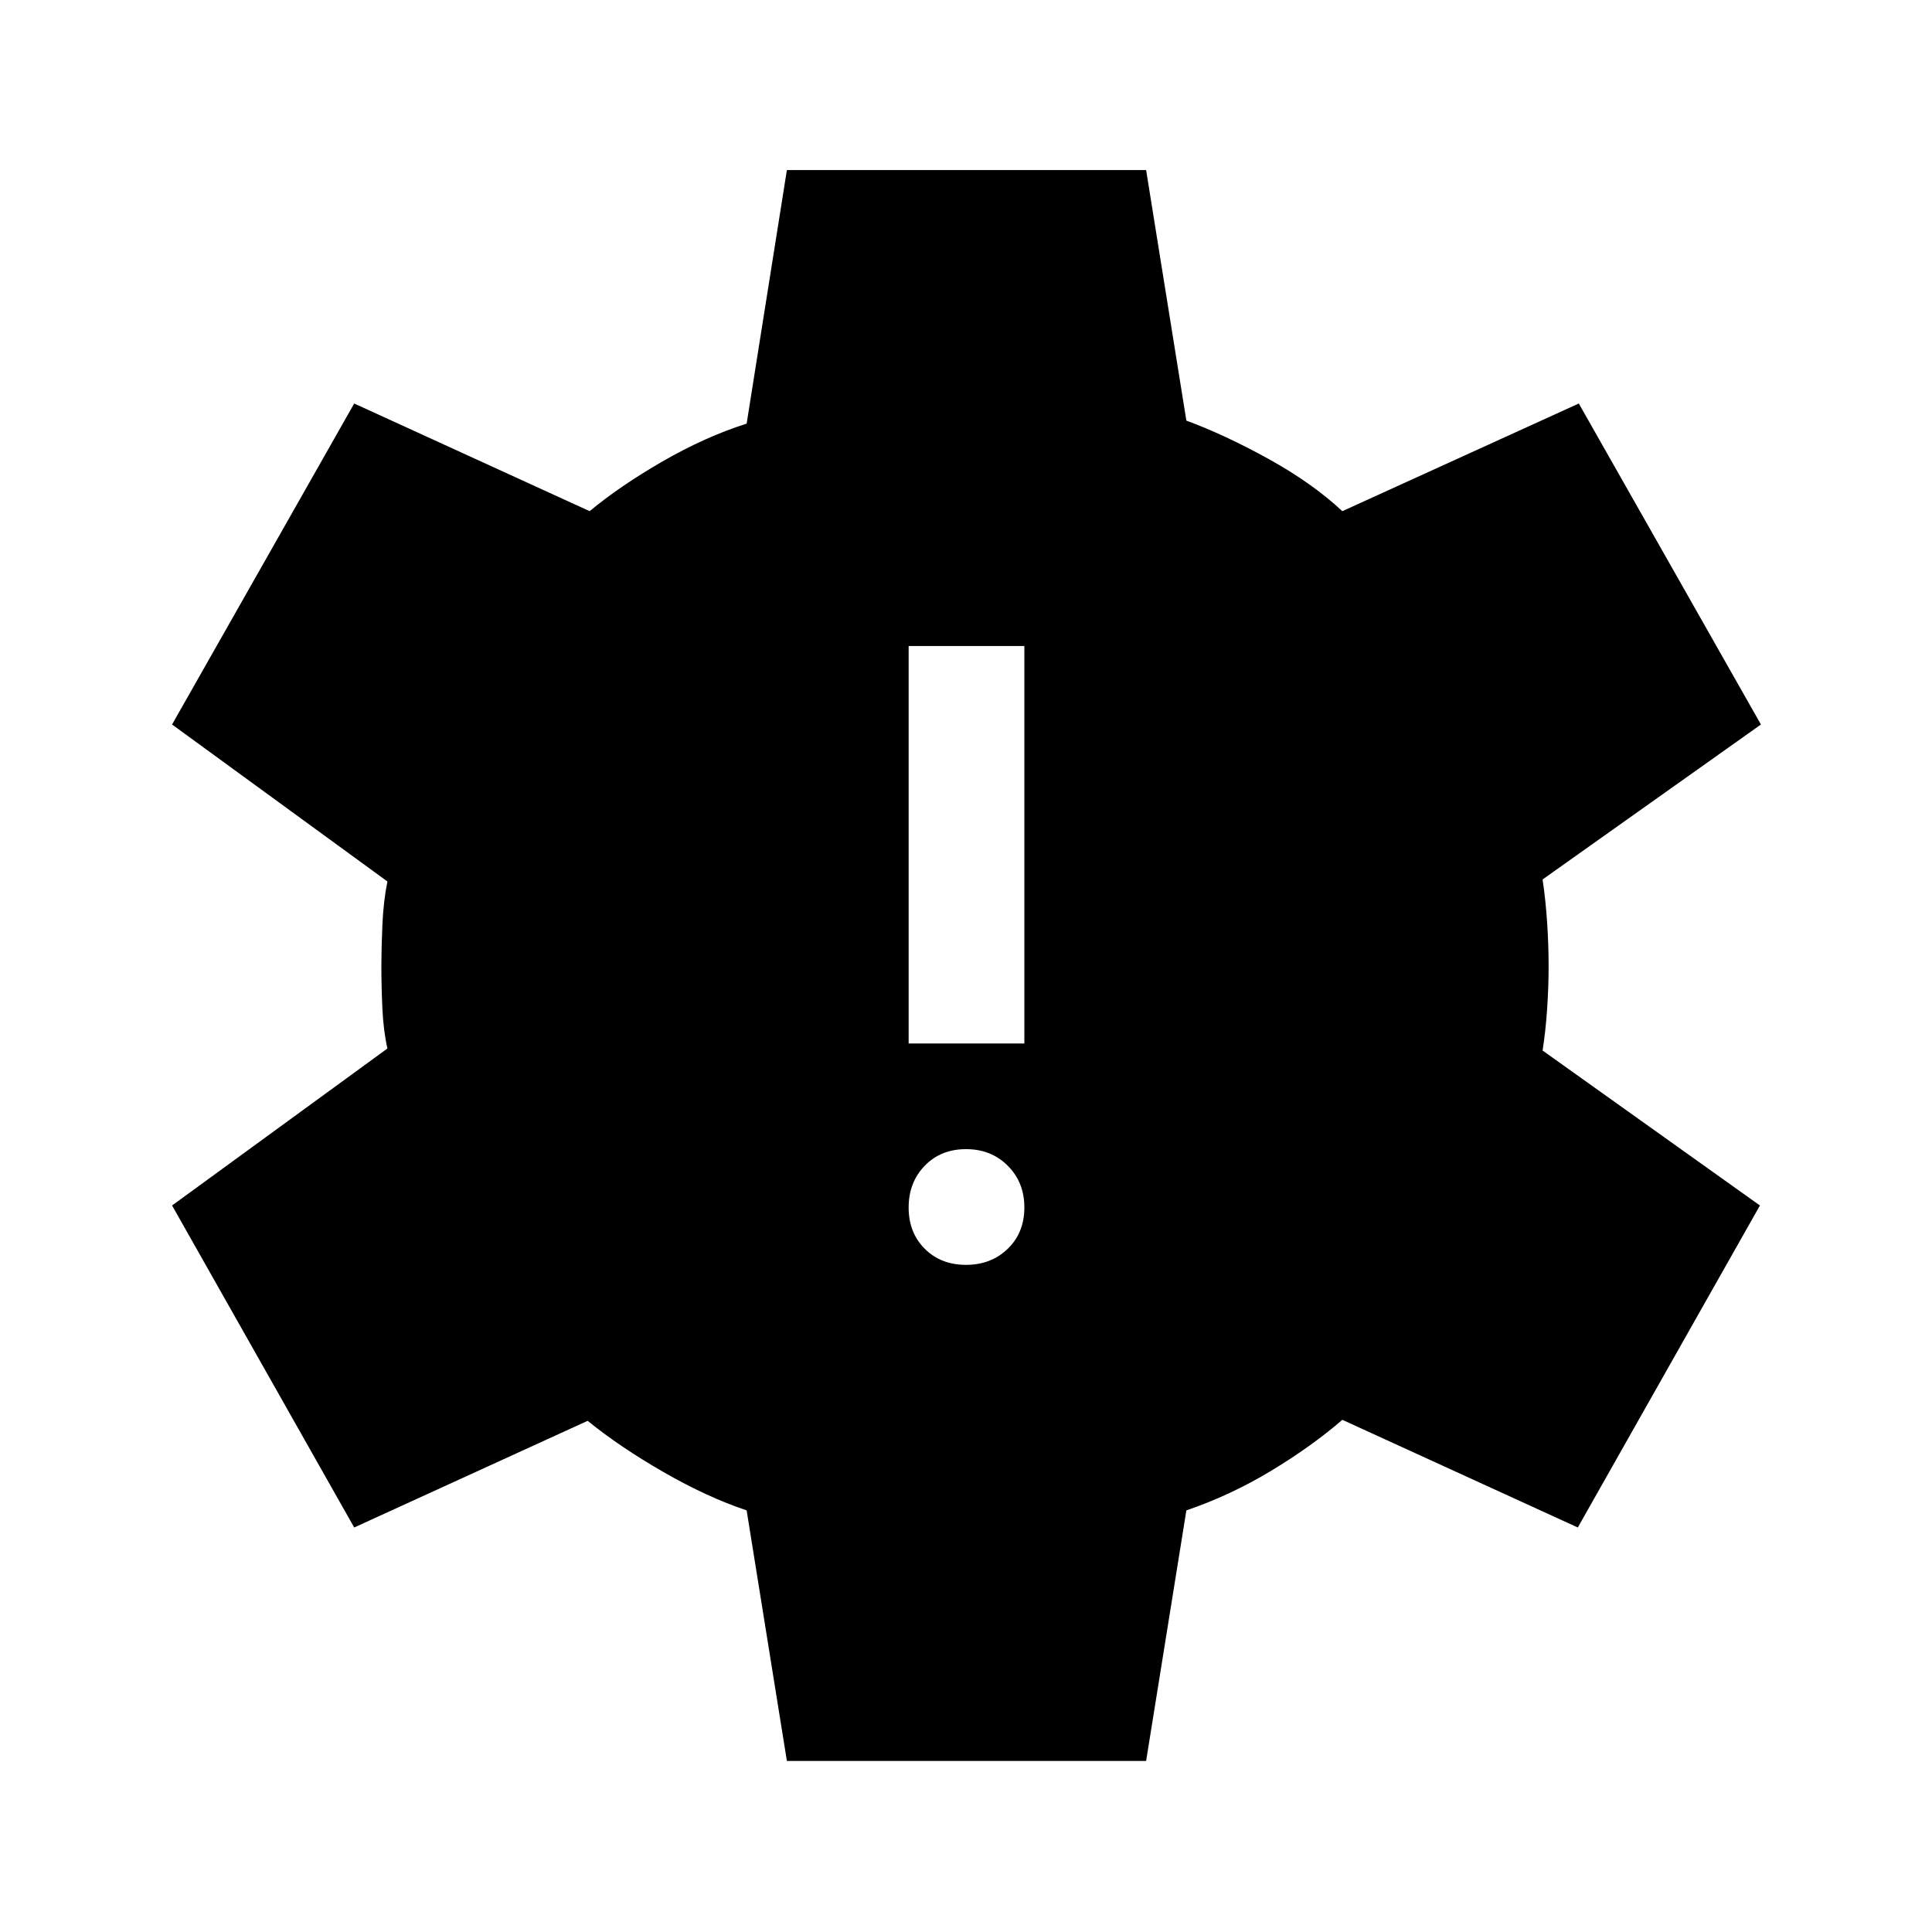 <svg xmlns="http://www.w3.org/2000/svg" height="48" viewBox="0 -960 960 960" width="48"><path d="m391-85-20-124.5q-19.5-6.5-41.25-19T292-254l-116 53-90.5-160 107-78q-2-9-2.5-20t-.5-21q0-8.5.5-20.25t2.5-21.75l-107-78L176-759.5 293-706q15-12.5 36.25-24.75T371-749.5l20-126h178.5l20 124.5q19 7 40.75 19T667-706l117.5-53.5L875-600l-108.5 77q1.5 10 2.25 21.25t.75 21.75q0 10.5-.75 21.5T766.5-438l108 77L784-201l-117-53.5q-15 13-35.25 25.25T589.5-209.5L569.5-85H391Zm89-246.5q12.5 0 20.75-8T509-360q0-12.5-8.25-20.75T480-389q-12.5 0-20.5 8.25t-8 20.75q0 12.5 8 20.5t20.5 8Zm-28.5-110H509V-639h-57.5v197.5Z"/></svg>